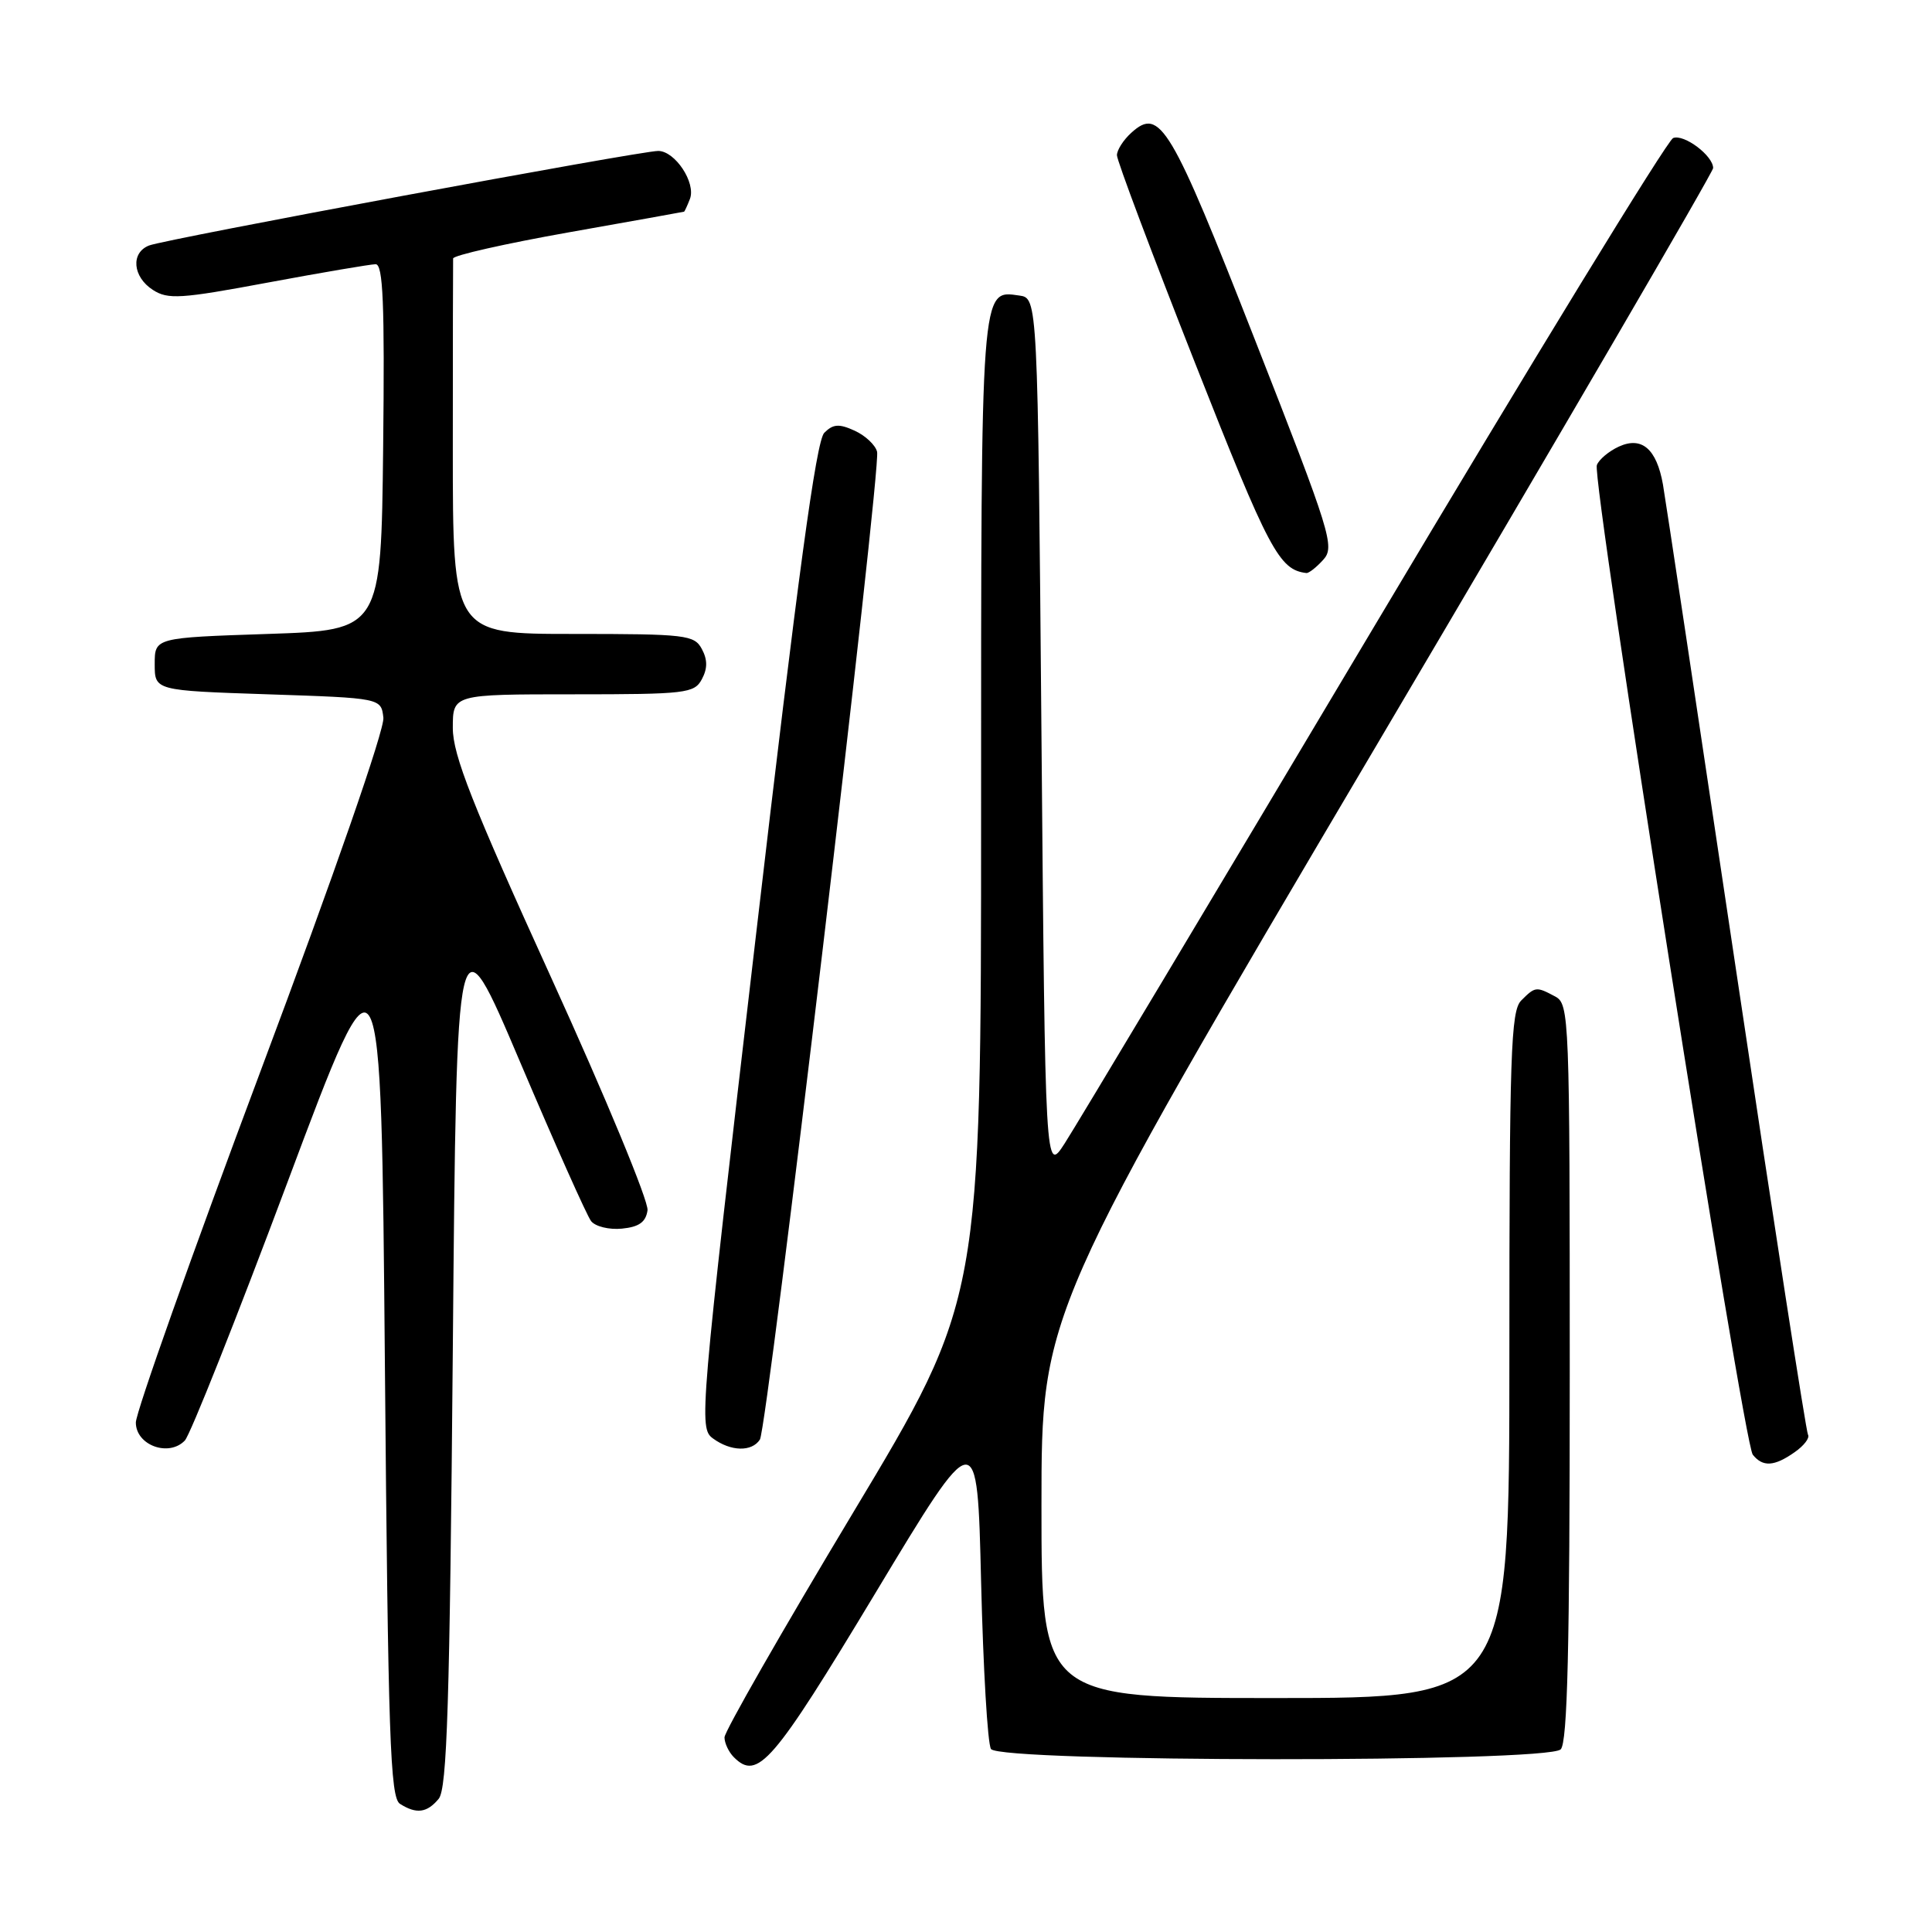 <?xml version="1.0" encoding="UTF-8" standalone="no"?>
<!DOCTYPE svg PUBLIC "-//W3C//DTD SVG 1.1//EN" "http://www.w3.org/Graphics/SVG/1.1/DTD/svg11.dtd" >
<svg xmlns="http://www.w3.org/2000/svg" xmlns:xlink="http://www.w3.org/1999/xlink" version="1.1" viewBox="0 0 256 256">
 <g >
 <path fill="currentColor"
d=" M 58.13 238.35 C 59.24 237.00 59.59 225.84 60.00 178.80 C 60.50 120.91 60.50 120.91 68.91 140.71 C 73.53 151.59 77.77 161.09 78.32 161.80 C 78.88 162.52 80.72 162.97 82.41 162.80 C 84.68 162.58 85.58 161.93 85.80 160.37 C 85.97 159.20 80.23 145.34 73.05 129.58 C 62.55 106.52 60.00 100.05 60.00 96.46 C 60.00 92.00 60.00 92.00 75.96 92.00 C 90.91 92.00 92.00 91.87 93.00 90.00 C 93.76 88.58 93.76 87.42 93.00 86.00 C 92.00 84.13 90.91 84.00 75.96 84.00 C 60.00 84.00 60.00 84.00 60.00 59.50 C 60.00 46.02 60.02 34.66 60.04 34.25 C 60.06 33.84 66.92 32.29 75.29 30.80 C 83.66 29.32 90.56 28.08 90.64 28.05 C 90.72 28.02 91.07 27.26 91.42 26.36 C 92.24 24.22 89.45 20.00 87.21 20.00 C 84.81 20.00 21.92 31.68 19.75 32.53 C 17.30 33.49 17.57 36.68 20.25 38.41 C 22.25 39.71 23.93 39.60 35.50 37.44 C 42.65 36.11 49.07 35.02 49.77 35.01 C 50.76 35.00 50.98 40.19 50.77 59.25 C 50.50 83.50 50.50 83.50 35.50 84.00 C 20.50 84.50 20.50 84.50 20.50 88.00 C 20.50 91.50 20.50 91.50 35.50 92.00 C 50.50 92.50 50.50 92.50 50.80 95.10 C 50.98 96.63 44.28 115.91 34.55 141.86 C 25.45 166.15 18.00 187.14 18.00 188.49 C 18.00 191.50 22.36 193.10 24.49 190.88 C 25.21 190.12 31.36 174.65 38.15 156.50 C 50.50 123.50 50.50 123.50 51.00 180.79 C 51.43 230.25 51.70 238.20 53.00 239.02 C 55.18 240.40 56.58 240.22 58.13 238.35 Z  M 116.00 211.08 C 129.50 188.66 129.50 188.66 130.00 209.58 C 130.28 221.08 130.86 231.06 131.31 231.75 C 132.45 233.52 205.03 233.57 206.80 231.80 C 207.70 230.90 208.00 218.43 208.00 181.84 C 208.00 134.65 207.94 133.04 206.07 132.04 C 203.56 130.70 203.43 130.71 201.57 132.57 C 200.19 133.95 200.00 139.61 200.00 179.57 C 200.00 225.00 200.00 225.00 169.00 225.00 C 138.00 225.00 138.00 225.00 138.00 199.47 C 138.00 173.94 138.00 173.94 182.50 98.58 C 206.98 57.14 227.00 22.79 227.00 22.27 C 227.00 20.63 223.14 17.73 221.70 18.29 C 220.94 18.58 203.08 47.77 182.00 83.16 C 160.92 118.55 142.51 149.30 141.08 151.50 C 138.50 155.50 138.50 155.50 138.00 97.50 C 137.50 39.50 137.50 39.50 135.06 39.16 C 129.93 38.43 130.00 37.46 130.00 107.28 C 130.00 172.19 130.00 172.19 113.00 200.50 C 103.65 216.07 96.00 229.44 96.00 230.21 C 96.00 230.97 96.56 232.16 97.24 232.84 C 100.39 235.99 102.39 233.68 116.00 211.08 Z  M 237.79 192.43 C 239.03 191.57 239.83 190.53 239.57 190.11 C 239.32 189.70 235.02 161.95 230.02 128.43 C 225.02 94.92 220.67 66.02 220.35 64.20 C 219.51 59.48 217.55 57.79 214.52 59.17 C 213.19 59.78 211.87 60.88 211.59 61.63 C 210.88 63.49 231.00 191.18 232.25 192.75 C 233.57 194.41 235.09 194.33 237.79 192.43 Z  M 100.69 190.75 C 101.69 189.21 116.77 62.13 116.22 59.87 C 116.01 58.98 114.67 57.72 113.25 57.07 C 111.17 56.12 110.39 56.18 109.22 57.35 C 108.15 58.42 105.72 76.31 100.16 124.00 C 92.71 187.77 92.59 189.23 94.47 190.60 C 96.84 192.34 99.62 192.40 100.69 190.75 Z  M 175.34 74.17 C 176.90 72.45 176.36 70.71 166.32 45.11 C 155.13 16.56 153.70 14.15 149.92 17.58 C 148.86 18.53 148.00 19.88 148.00 20.57 C 148.00 21.27 152.66 33.66 158.35 48.10 C 168.16 72.99 169.49 75.50 173.10 75.93 C 173.42 75.97 174.43 75.18 175.34 74.17 Z "/>
</g>
</svg>
